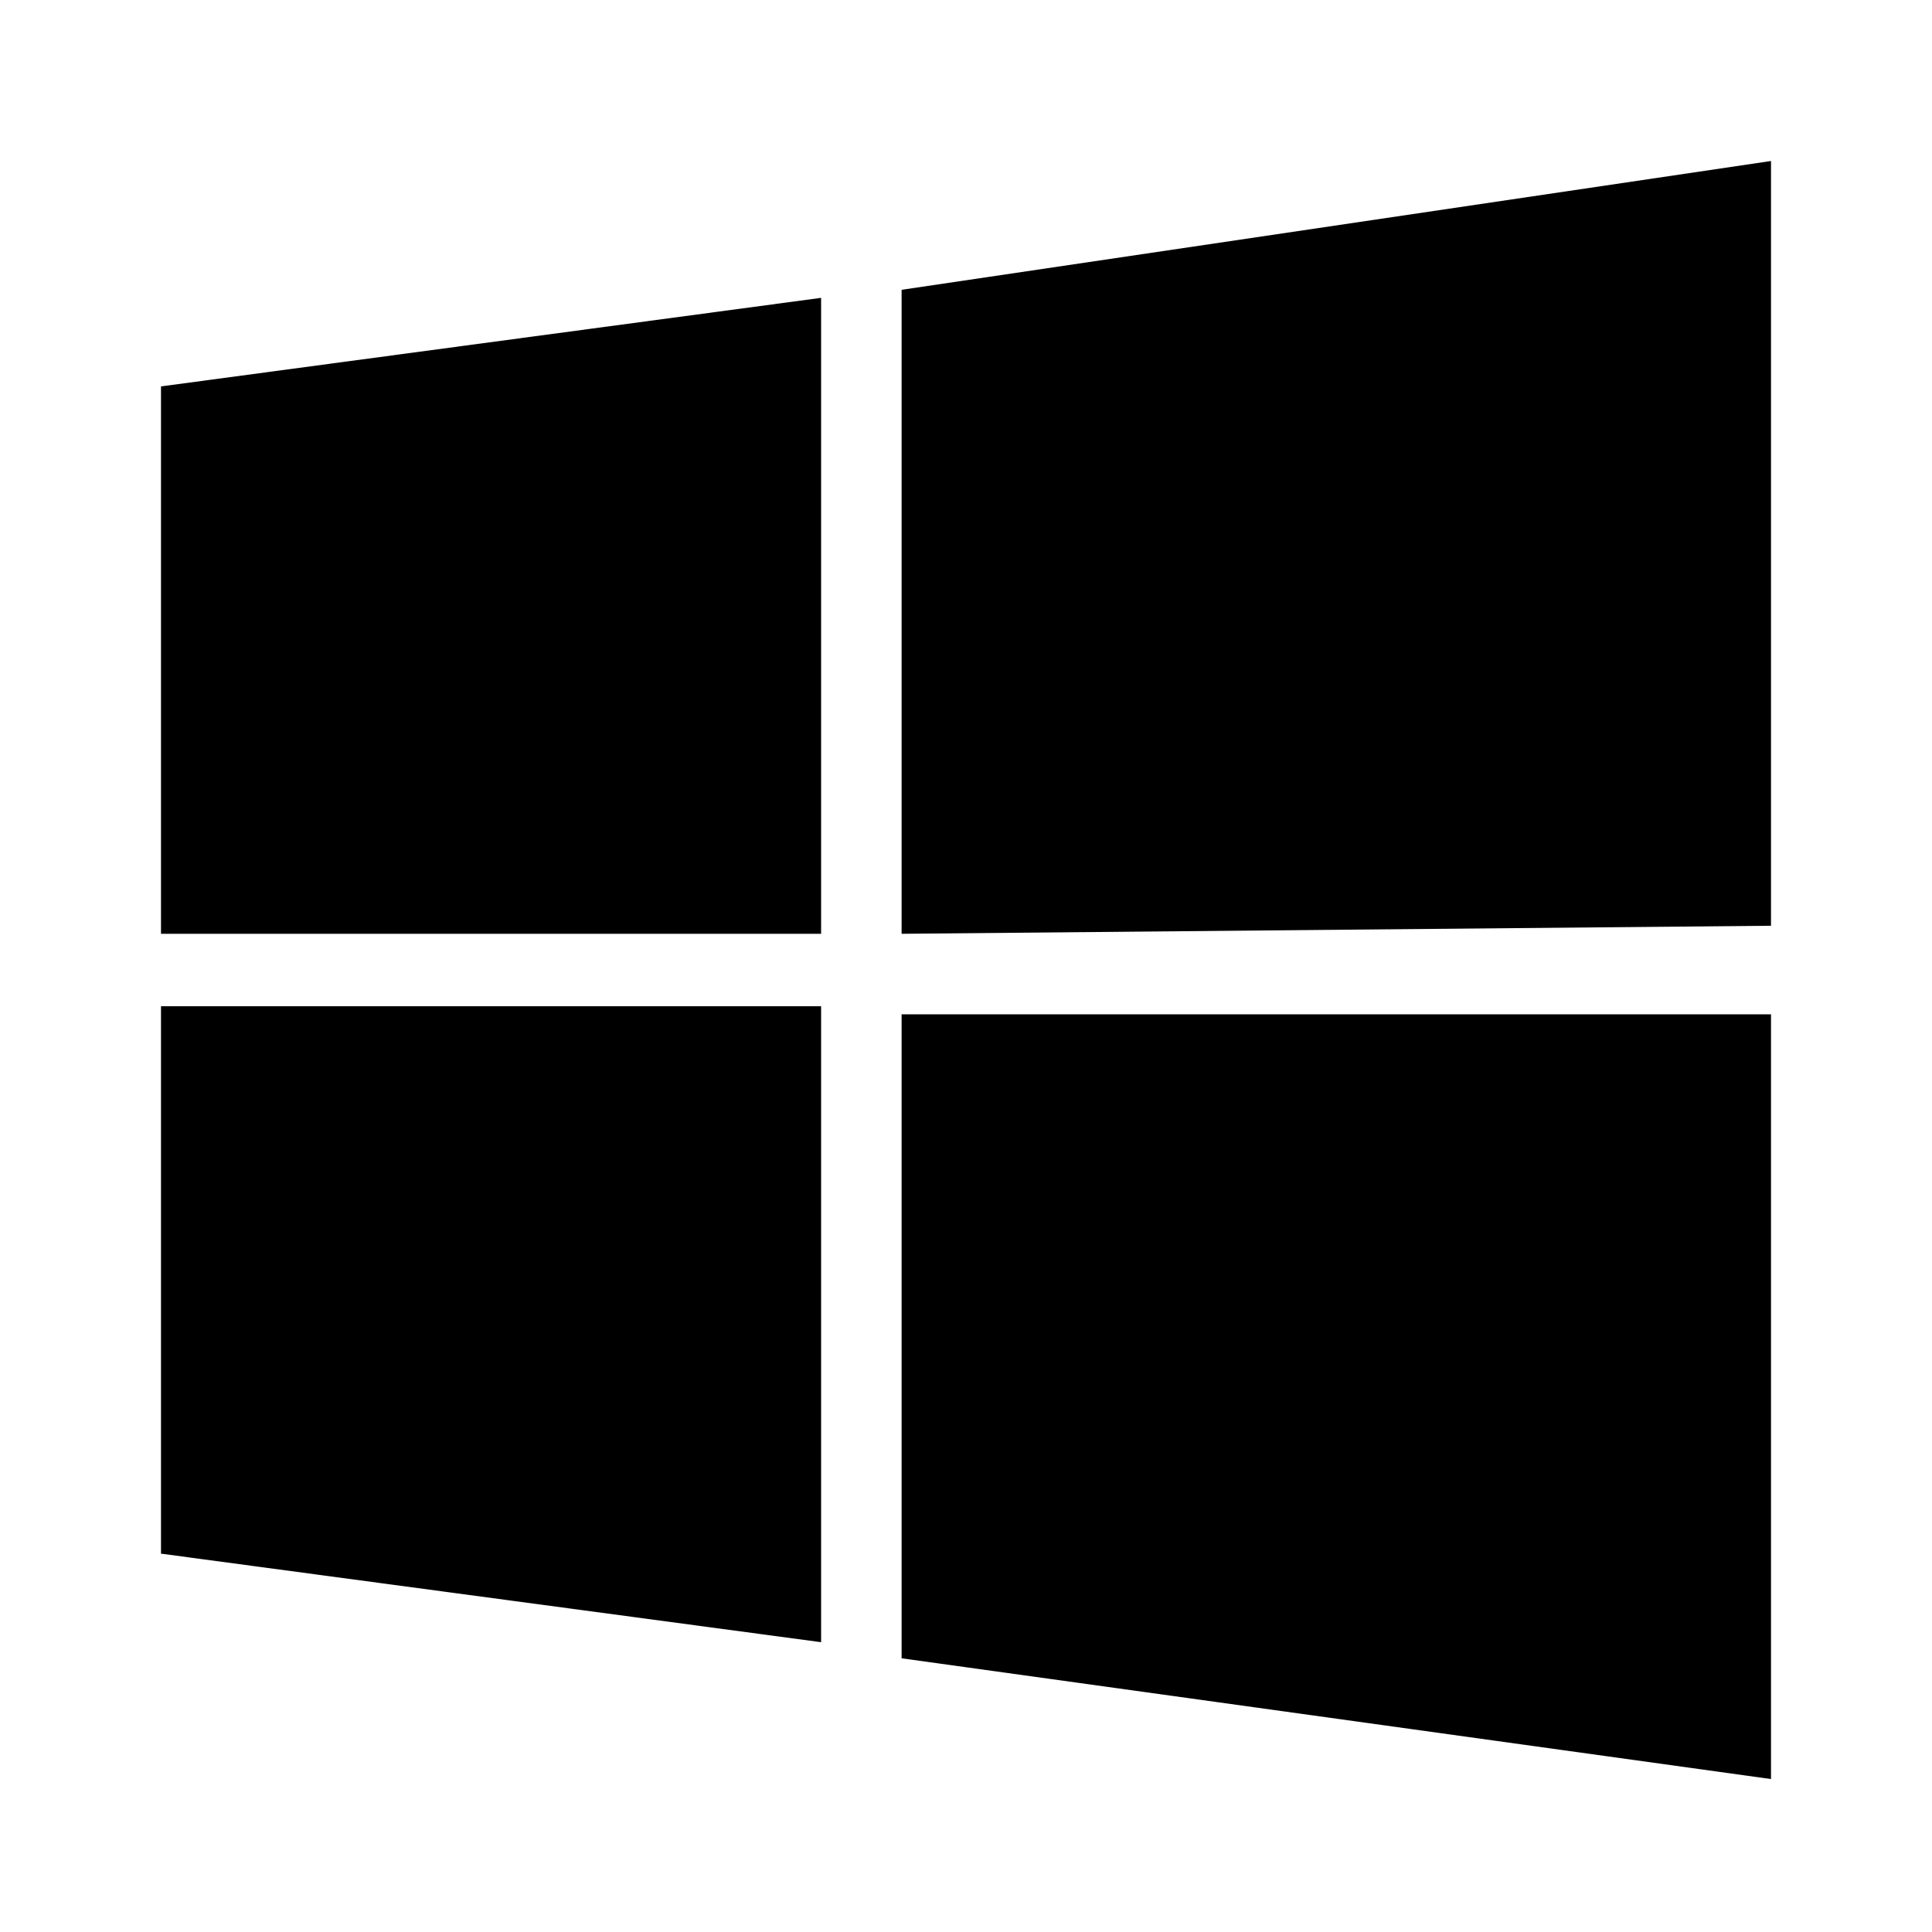 <svg xmlns="http://www.w3.org/2000/svg" xml:space="preserve" viewBox="0 0 24 24"><path d="m2 4.8 8.2-1.1v7.9H2V4.8zm8.2 7.7v7.9L2 19.3v-6.8h8.2zm1-8.9L22 2v9.5l-10.8.1v-8zm10.8 9v9.5l-10.8-1.5v-8H22z"/></svg>
